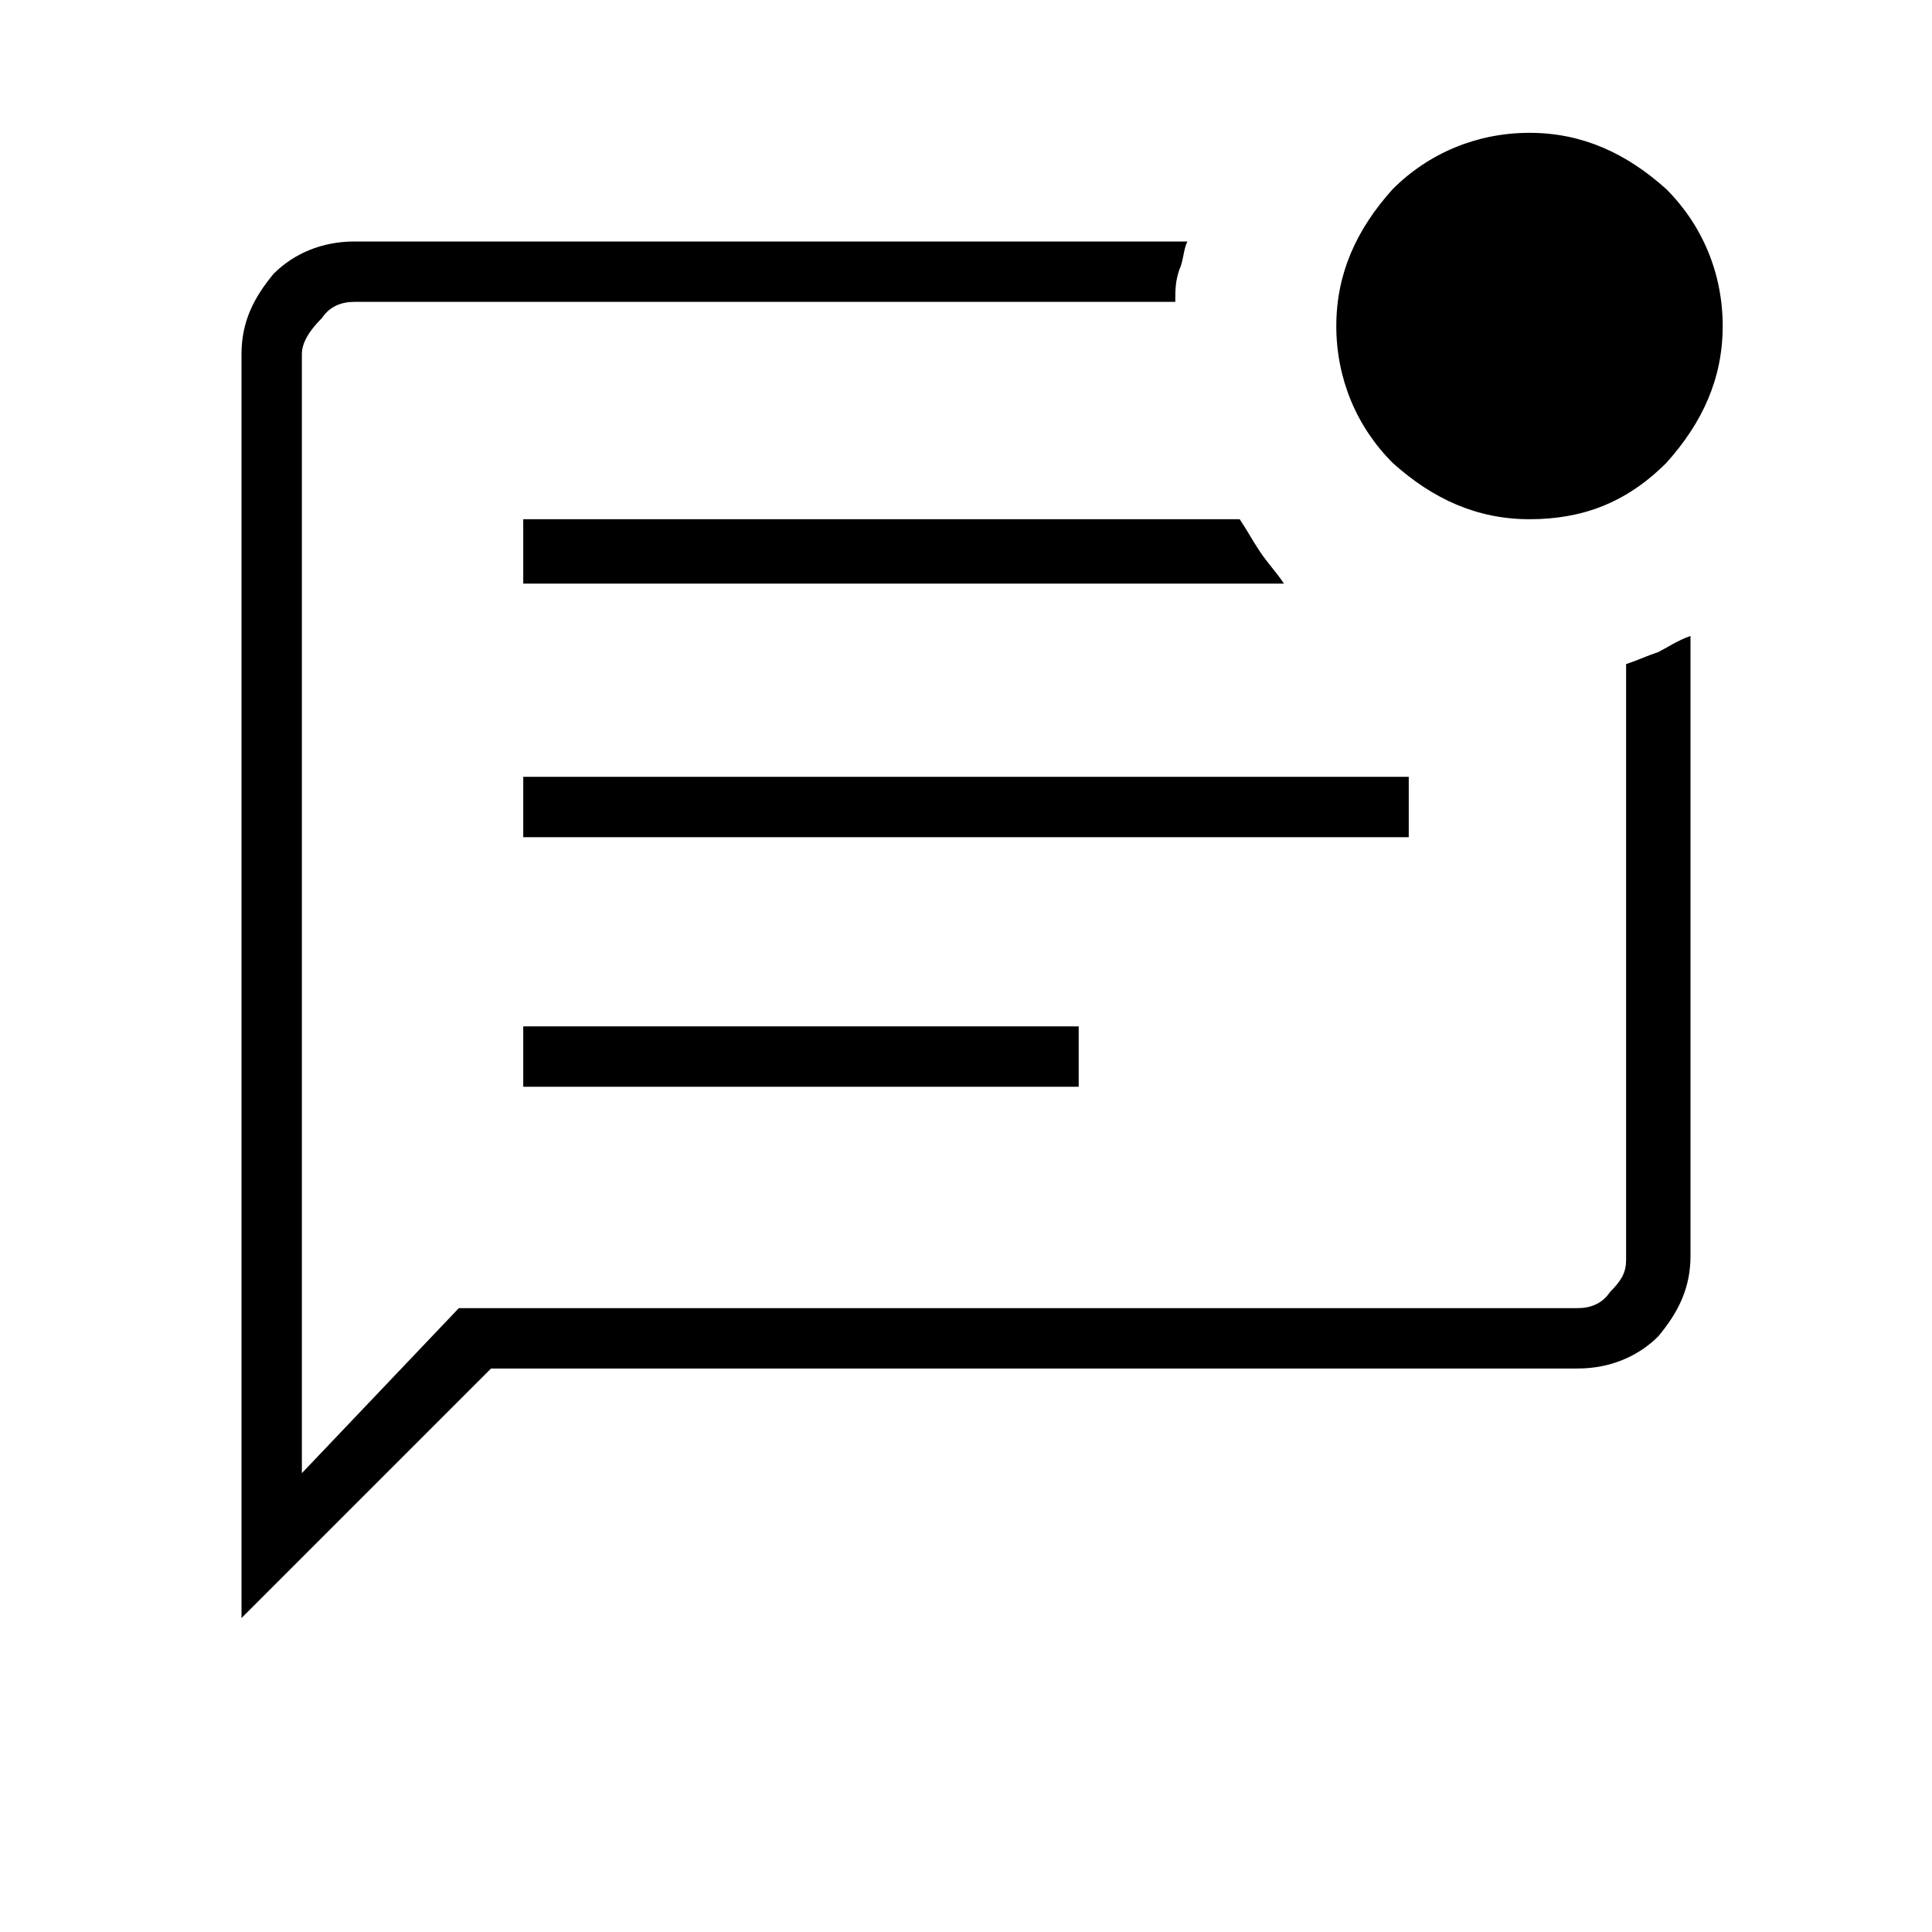 <?xml version="1.0" encoding="utf-8"?>
<!-- Generator: Adobe Illustrator 26.3.1, SVG Export Plug-In . SVG Version: 6.00 Build 0)  -->
<svg version="1.1" id="Слой_1" xmlns="http://www.w3.org/2000/svg" xmlns:xlink="http://www.w3.org/1999/xlink" x="0px" y="0px"
	 viewBox="0 0 48 48" style="enable-background:new 0 0 48 48;" xml:space="preserve">
<path d="M13,27h13.8v-1.5H13V27z M13,20.8h22v-1.5H13V20.8z M13,14.5h18.9l0,0c-0.2-0.3-0.4-0.5-0.6-0.8s-0.3-0.5-0.5-0.8H13V14.5z
	 M6,40.2V8.8c0-0.8,0.3-1.4,0.8-2C7.3,6.3,8,6,8.8,6h20.7c-0.1,0.2-0.1,0.5-0.2,0.7c-0.1,0.3-0.1,0.5-0.1,0.8H8.8
	C8.5,7.5,8.2,7.6,8,7.9C7.7,8.2,7.5,8.5,7.5,8.8v27.8l3.9-4.1h27.8c0.3,0,0.6-0.1,0.8-0.4c0.3-0.3,0.4-0.5,0.4-0.8V16.5
	c0.3-0.1,0.5-0.2,0.8-0.3c0.2-0.1,0.5-0.3,0.8-0.4v15.4c0,0.8-0.3,1.4-0.8,2c-0.5,0.5-1.2,0.8-2,0.8h-27L6,40.2z M7.5,8.8v26.5V7.5
	V8.8z M38,12.9c-1.3,0-2.4-0.5-3.4-1.4c-0.9-0.9-1.4-2.1-1.4-3.4s0.5-2.4,1.4-3.4c0.9-0.9,2.1-1.4,3.4-1.4c1.3,0,2.4,0.5,3.4,1.4
	c0.9,0.9,1.4,2.1,1.4,3.4s-0.5,2.4-1.4,3.4C40.4,12.5,39.3,12.9,38,12.9z"/>
</svg>
